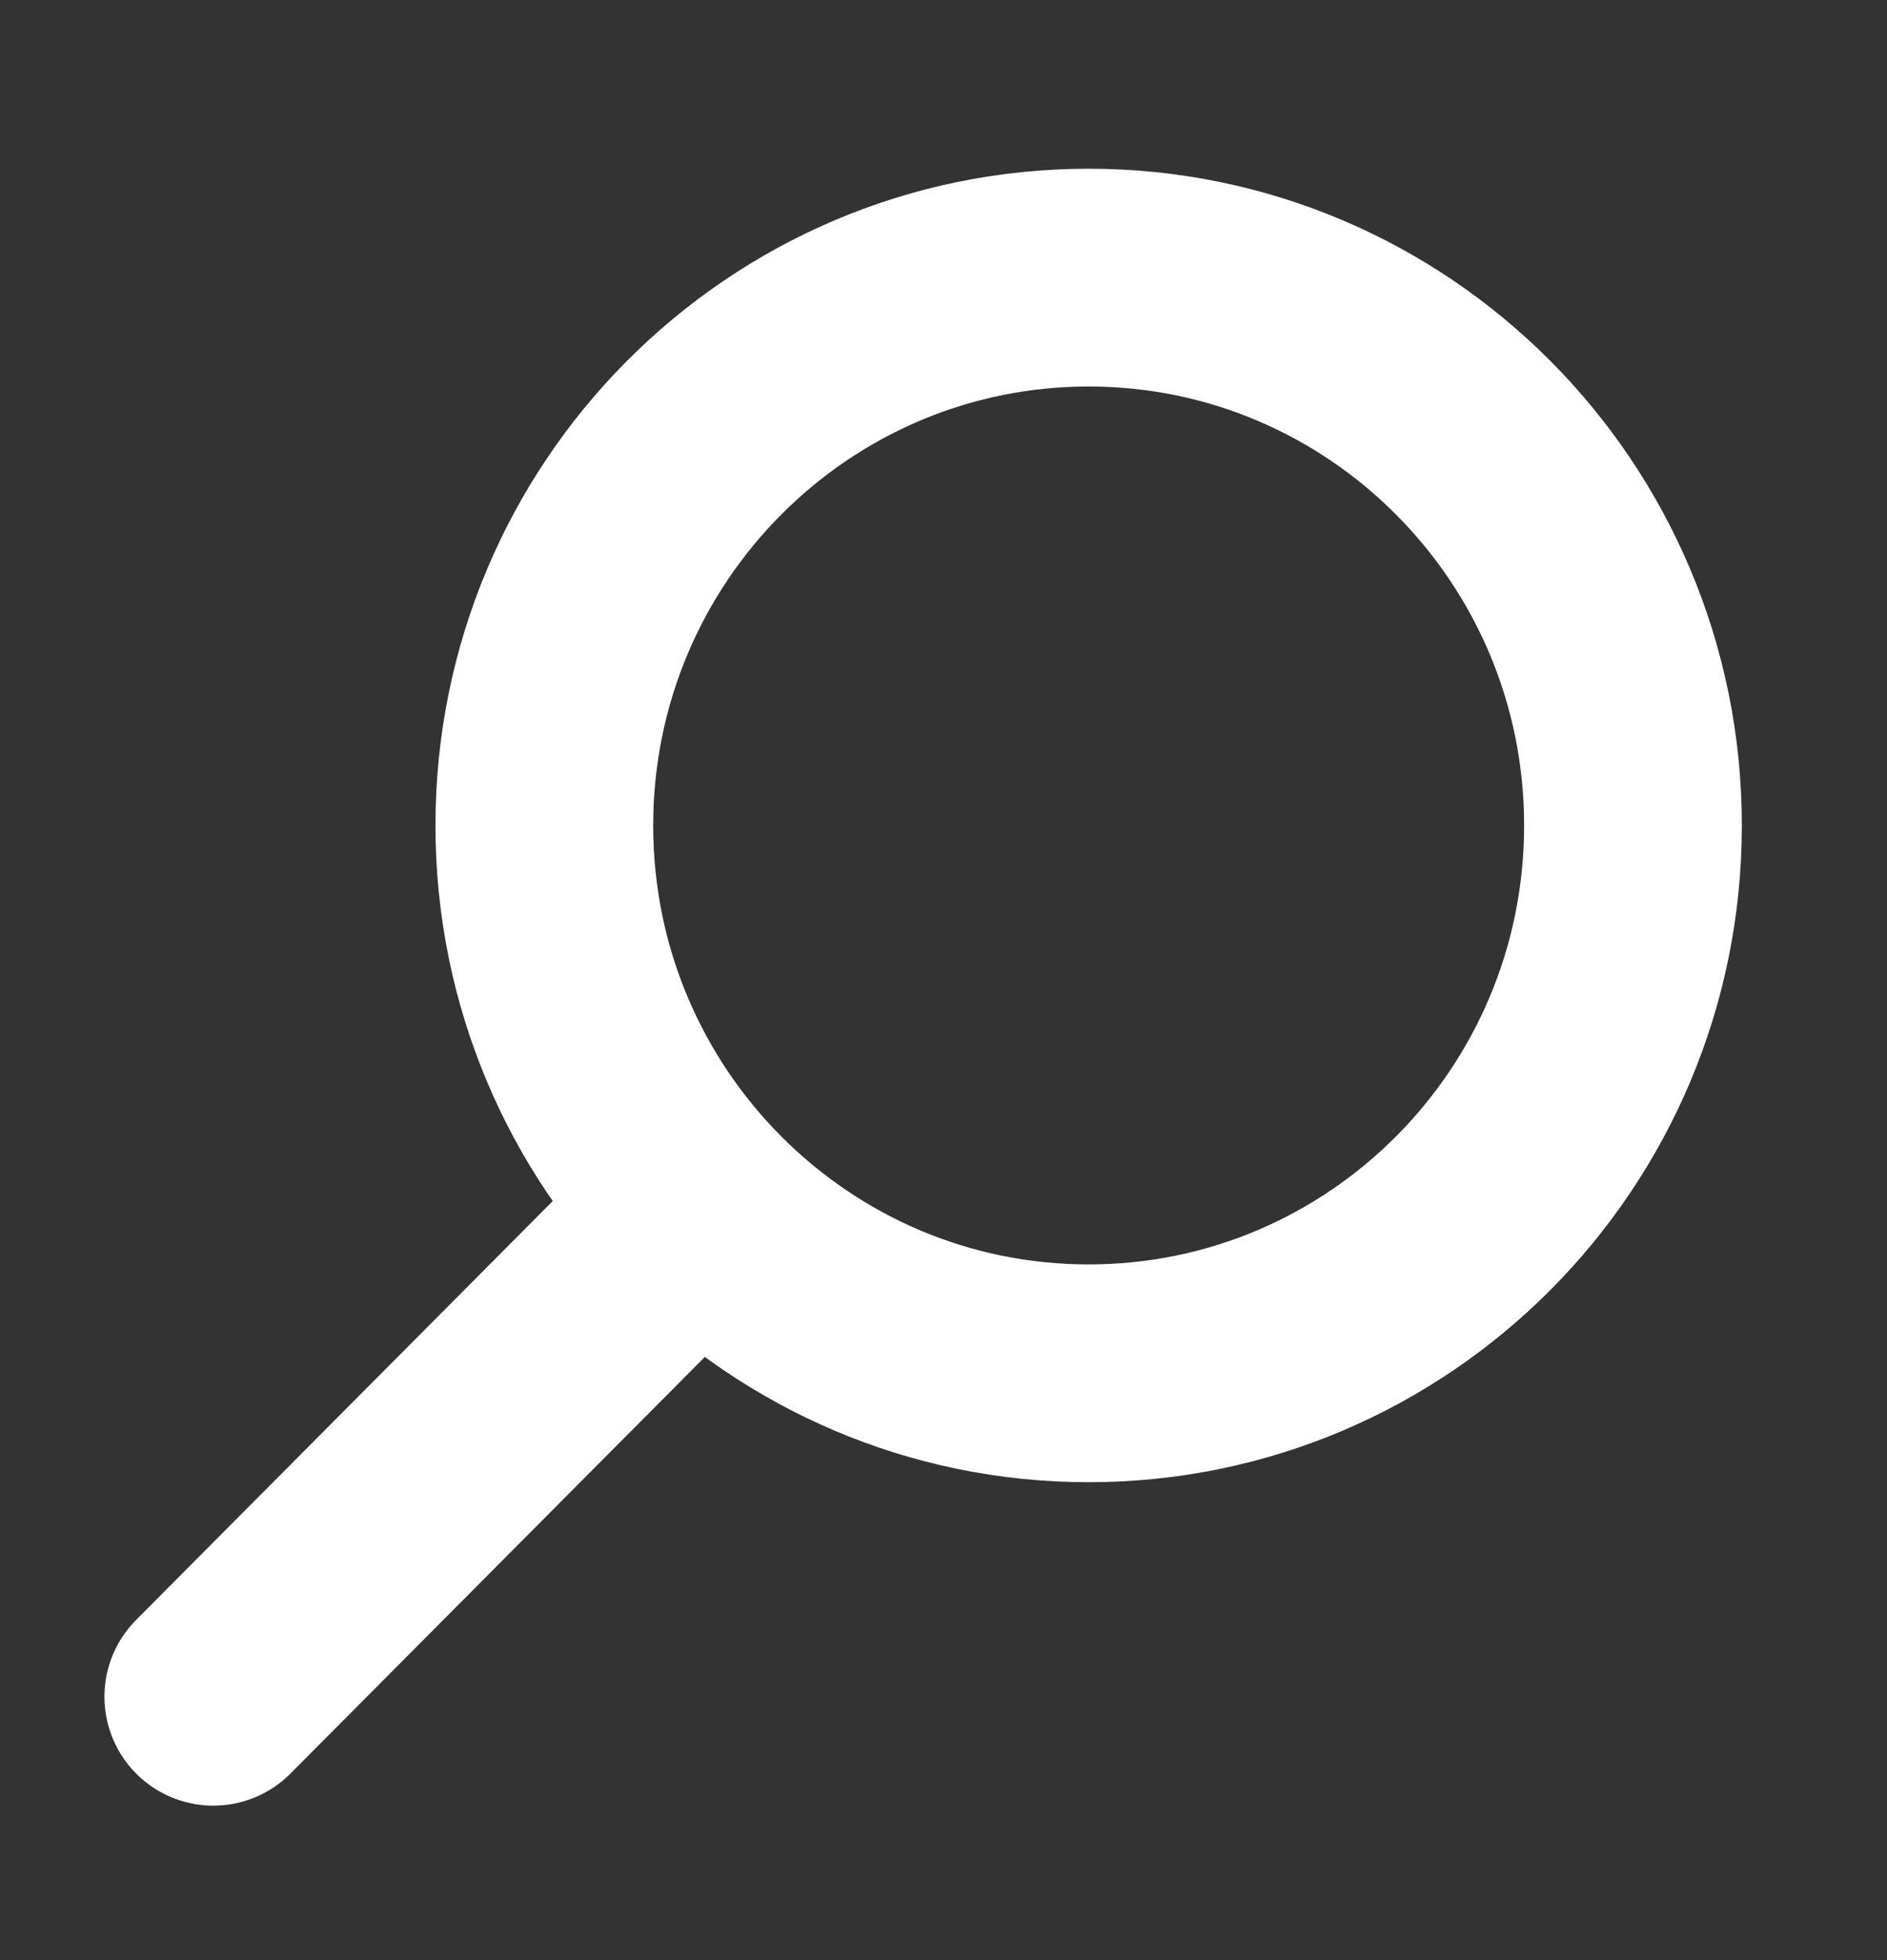 <svg width="26" height="27" viewBox="0 0 26 27" fill="none" xmlns="http://www.w3.org/2000/svg">
<rect x="0" y="0" width="26" height="27" fill="#333333" stroke="none"/>
<g clip-path="url(#clip0_3_229)">
<path d="M22.5 11.371C22.5 15.546 19.135 18.917 15 18.917C10.865 18.917 7.5 15.546 7.5 11.371C7.5 7.196 10.865 3.824 15 3.824C19.135 3.824 22.5 7.196 22.5 11.371Z" stroke="white" stroke-width="3"/>
<path d="M2.939 23.372L8.939 17.341" stroke="white" stroke-width="3" stroke-linecap="round"/>
</g>
<defs>
<clipPath id="clip0_3_229">
<rect width="26" height="26.134" fill="white" transform="translate(0 0.314)"/>
</clipPath>
</defs>
</svg>

